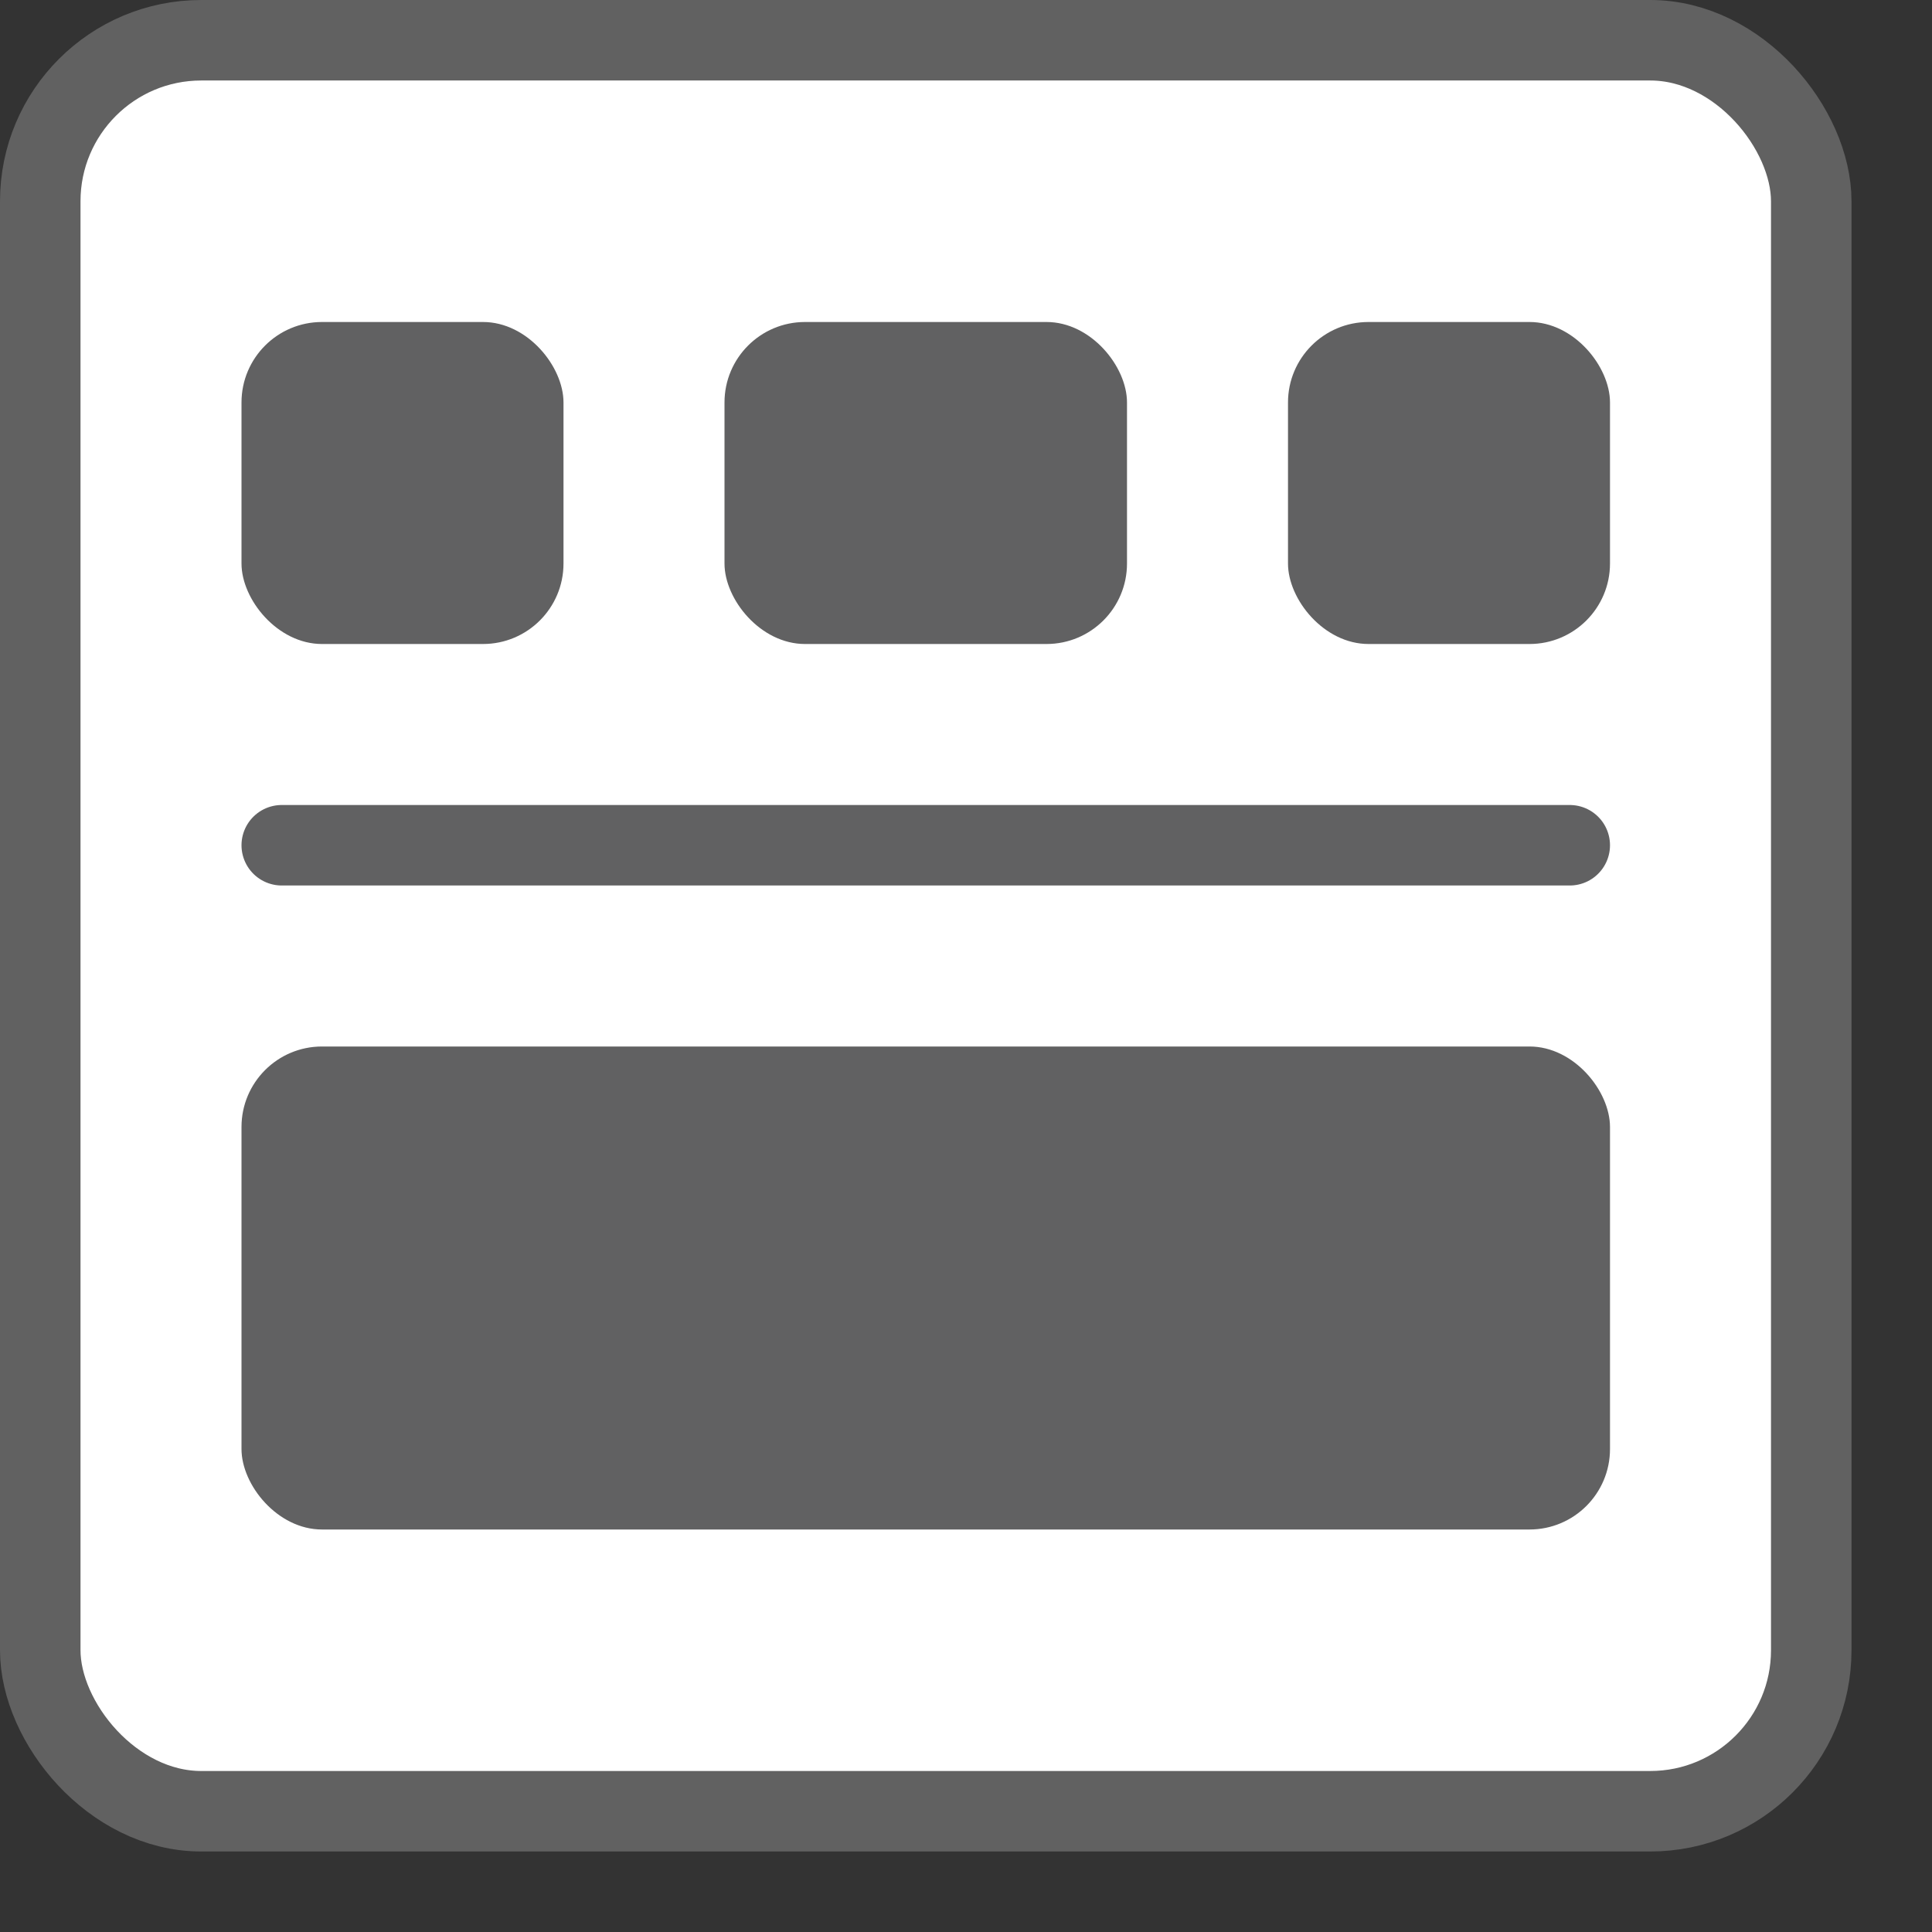 <svg width="24" height="24" viewBox="0 0 24 24" fill="none" xmlns="http://www.w3.org/2000/svg">
<rect x="0" y="0" width="24" height="24" fill="#333333" stroke="none"/>
<rect x="0.5" y="0.5" width="22" height="22" rx="2" fill="#FFFFFF" stroke="#616161"/>
<path d="M3.5 10.5H19.5" stroke="#616162" stroke-linecap="round" stroke-linejoin="round"/>
<rect x="3" y="4" width="4" height="4" rx="1" fill="#616162"/>
<rect x="3" y="13" width="17" height="6" rx="1" fill="#616162"/>
<rect x="9" y="4" width="5" height="4" rx="1" fill="#616162"/>
<rect x="16" y="4" width="4" height="4" rx="1" fill="#616162"/>
</svg>
